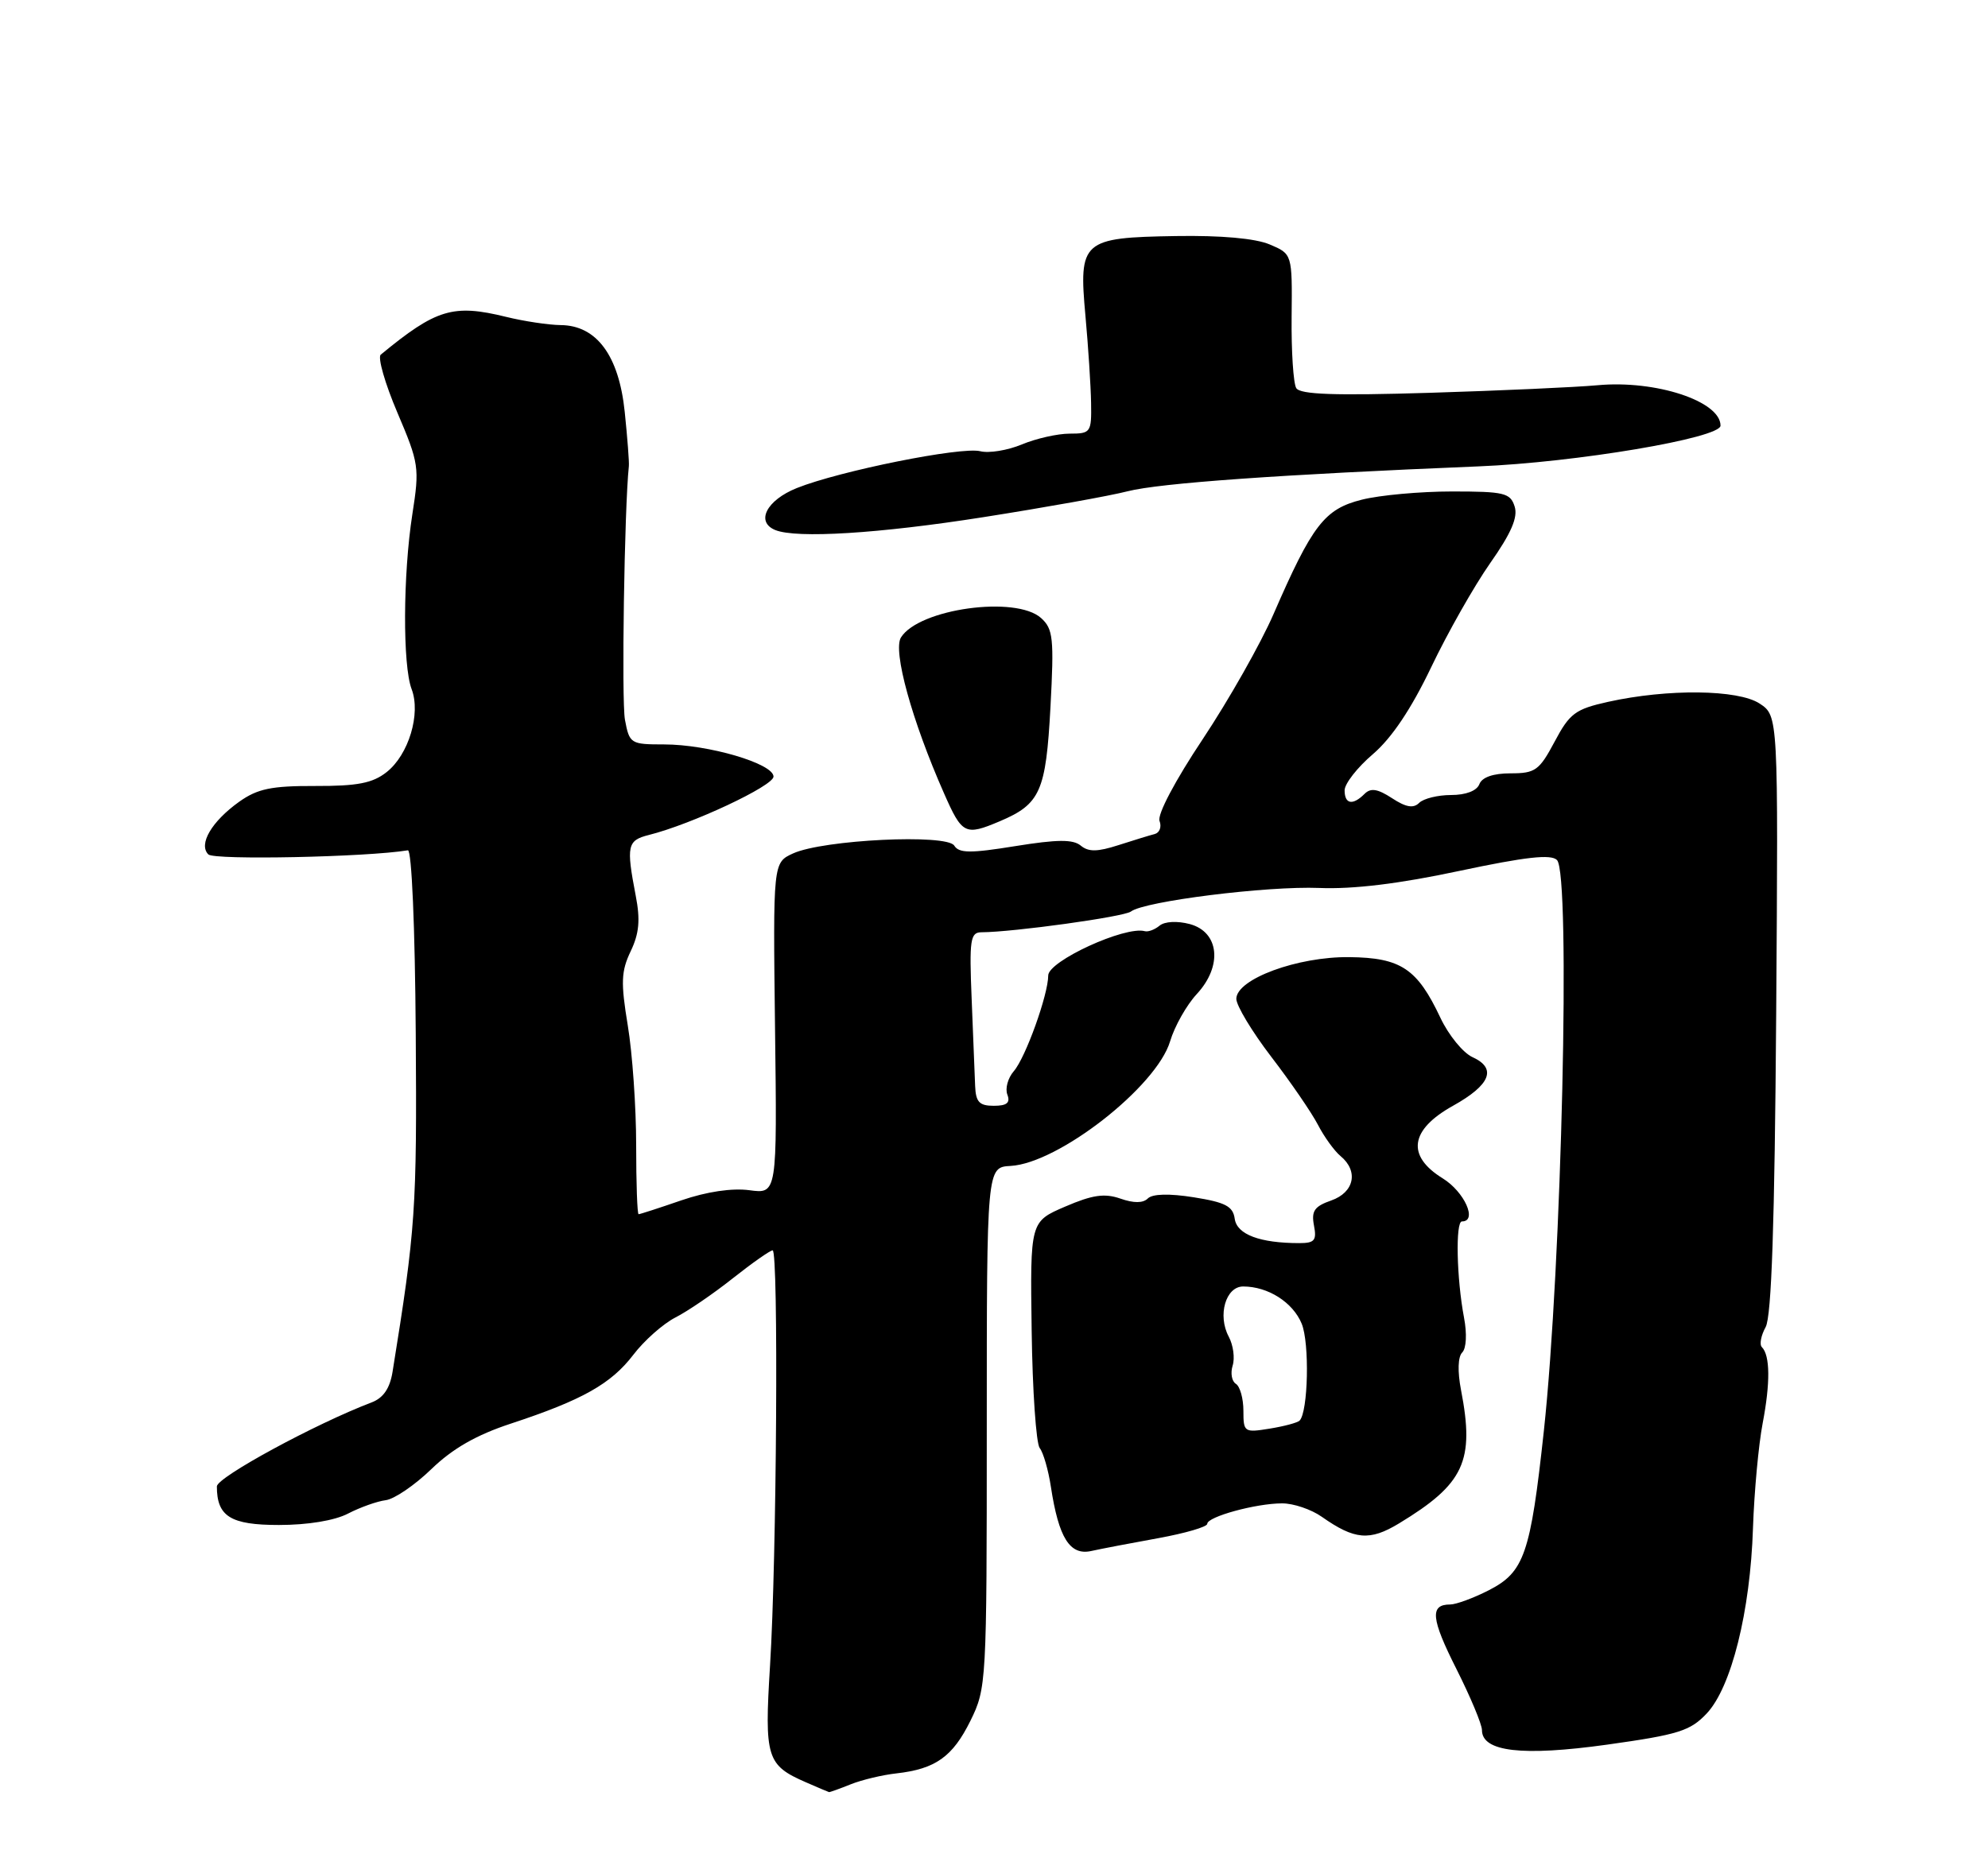 <?xml version="1.0" encoding="UTF-8" standalone="no"?>
<!DOCTYPE svg PUBLIC "-//W3C//DTD SVG 1.1//EN" "http://www.w3.org/Graphics/SVG/1.1/DTD/svg11.dtd" >
<svg xmlns="http://www.w3.org/2000/svg" xmlns:xlink="http://www.w3.org/1999/xlink" version="1.1" viewBox="0 0 275 256">
 <g >
 <path fill="currentColor"
d=" M 117.68 246.88 C 119.23 246.26 122.08 245.58 124.00 245.37 C 129.41 244.76 131.78 243.07 134.24 238.09 C 136.46 233.58 136.50 232.86 136.50 197.50 C 136.50 161.50 136.50 161.50 139.80 161.32 C 146.42 160.95 159.98 150.36 161.86 144.08 C 162.48 142.00 164.14 139.06 165.55 137.54 C 169.15 133.66 168.67 128.94 164.56 127.85 C 162.84 127.40 161.12 127.49 160.41 128.07 C 159.75 128.62 158.83 128.97 158.36 128.84 C 155.63 128.09 145.00 132.98 145.00 134.97 C 145.00 137.62 141.87 146.33 140.24 148.21 C 139.42 149.15 139.02 150.62 139.35 151.46 C 139.78 152.59 139.28 153.00 137.47 153.00 C 135.47 153.00 134.98 152.48 134.89 150.25 C 134.84 148.74 134.62 143.34 134.41 138.25 C 134.07 130.00 134.22 129.00 135.77 128.99 C 140.19 128.97 155.49 126.85 156.44 126.12 C 158.31 124.69 175.26 122.57 182.50 122.86 C 187.20 123.05 193.56 122.28 201.88 120.50 C 211.08 118.55 214.56 118.16 215.38 119.00 C 217.29 120.93 216.03 175.17 213.56 198.00 C 211.71 215.06 210.85 217.52 205.93 220.04 C 203.81 221.12 201.41 222.00 200.60 222.00 C 197.76 222.00 197.95 223.96 201.47 230.93 C 203.41 234.79 205.00 238.59 205.00 239.38 C 205.00 242.38 210.58 243.03 222.33 241.39 C 232.17 240.01 233.81 239.50 236.09 237.08 C 239.50 233.46 242.12 222.97 242.49 211.42 C 242.66 206.42 243.26 199.90 243.83 196.92 C 244.90 191.33 244.86 187.53 243.72 186.39 C 243.36 186.03 243.60 184.78 244.24 183.62 C 245.06 182.13 245.49 169.30 245.70 140.27 C 245.99 99.04 245.99 99.04 243.40 97.34 C 240.41 95.39 230.71 95.28 222.44 97.11 C 217.91 98.12 217.13 98.70 215.05 102.62 C 212.93 106.60 212.38 107.00 208.97 107.00 C 206.55 107.00 205.01 107.54 204.64 108.50 C 204.29 109.42 202.77 110.00 200.73 110.00 C 198.90 110.00 196.91 110.49 196.31 111.09 C 195.52 111.88 194.48 111.70 192.56 110.44 C 190.55 109.13 189.61 108.99 188.75 109.85 C 187.12 111.48 186.00 111.27 186.00 109.35 C 186.00 108.44 187.76 106.18 189.92 104.34 C 192.53 102.10 195.21 98.10 197.97 92.33 C 200.24 87.57 203.92 81.08 206.14 77.91 C 209.05 73.77 210.00 71.57 209.52 70.08 C 208.93 68.20 208.08 68.00 200.88 68.00 C 196.48 68.00 190.85 68.51 188.37 69.14 C 183.22 70.43 181.53 72.63 176.17 84.96 C 174.39 89.06 169.98 96.84 166.38 102.26 C 162.56 107.99 160.06 112.72 160.40 113.59 C 160.71 114.41 160.41 115.22 159.73 115.40 C 159.05 115.57 156.79 116.27 154.70 116.94 C 151.81 117.87 150.57 117.89 149.50 117.00 C 148.44 116.12 146.27 116.13 140.45 117.07 C 134.22 118.08 132.66 118.06 132.00 117.00 C 130.98 115.35 113.89 116.18 109.71 118.08 C 106.93 119.35 106.93 119.35 107.21 142.28 C 107.50 165.20 107.50 165.20 103.66 164.68 C 101.25 164.36 97.76 164.88 94.26 166.08 C 91.19 167.14 88.53 168.00 88.34 168.00 C 88.15 168.00 88.00 163.70 88.00 158.44 C 88.00 153.19 87.48 145.73 86.84 141.88 C 85.86 135.94 85.92 134.39 87.24 131.62 C 88.42 129.16 88.59 127.27 87.94 123.93 C 86.61 117.01 86.77 116.28 89.75 115.53 C 95.67 114.05 107.00 108.74 107.00 107.45 C 107.00 105.65 97.98 103.00 91.86 103.00 C 87.23 103.00 87.07 102.90 86.45 99.59 C 85.96 96.98 86.37 70.26 86.99 64.50 C 87.05 63.95 86.79 60.58 86.42 57.00 C 85.62 49.20 82.53 45.02 77.56 44.98 C 75.88 44.96 72.47 44.45 70.00 43.84 C 62.67 42.04 60.34 42.75 52.67 49.07 C 52.22 49.45 53.25 53.05 54.97 57.09 C 57.96 64.11 58.05 64.70 57.04 71.15 C 55.74 79.53 55.69 92.06 56.94 95.35 C 58.24 98.76 56.53 104.44 53.47 106.84 C 51.54 108.36 49.44 108.77 43.60 108.75 C 37.54 108.73 35.63 109.13 33.09 110.93 C 29.27 113.66 27.42 116.82 28.82 118.22 C 29.63 119.03 50.77 118.59 56.42 117.65 C 56.95 117.56 57.41 128.22 57.51 143.00 C 57.68 167.28 57.49 170.06 54.30 189.82 C 53.93 192.10 53.03 193.42 51.41 194.04 C 43.64 196.99 30.00 204.40 30.00 205.66 C 30.00 209.82 31.89 211.00 38.58 211.00 C 42.56 211.00 46.29 210.39 48.15 209.42 C 49.83 208.55 52.17 207.72 53.35 207.57 C 54.53 207.43 57.38 205.49 59.68 203.26 C 62.62 200.42 65.90 198.54 70.68 196.97 C 80.54 193.72 84.53 191.48 87.61 187.45 C 89.10 185.49 91.72 183.17 93.41 182.30 C 95.11 181.44 98.70 178.99 101.38 176.86 C 104.06 174.74 106.54 173.00 106.88 173.00 C 107.71 173.00 107.44 215.77 106.52 230.44 C 105.73 243.23 106.04 244.23 111.50 246.61 C 113.15 247.33 114.58 247.94 114.68 247.96 C 114.79 247.98 116.14 247.50 117.68 246.88 Z  M 160.25 212.82 C 163.96 212.14 167.00 211.26 167.00 210.84 C 167.00 209.86 173.73 208.01 177.35 208.01 C 178.91 208.00 181.39 208.84 182.85 209.87 C 187.39 213.06 189.47 213.24 193.53 210.78 C 202.55 205.31 204.01 202.17 202.10 192.31 C 201.61 189.76 201.67 187.73 202.27 187.13 C 202.84 186.56 202.94 184.53 202.52 182.32 C 201.49 176.90 201.32 169.00 202.23 169.00 C 204.42 169.00 202.59 164.91 199.57 163.04 C 194.52 159.92 195.03 156.32 200.99 153.00 C 206.18 150.11 207.10 147.82 203.69 146.27 C 202.38 145.67 200.39 143.23 199.26 140.84 C 196.05 134.02 193.79 132.51 186.65 132.43 C 179.48 132.35 171.06 135.46 171.02 138.19 C 171.01 139.12 173.19 142.74 175.86 146.23 C 178.54 149.72 181.43 153.94 182.30 155.61 C 183.16 157.28 184.57 159.23 185.43 159.95 C 187.96 162.04 187.34 164.98 184.15 166.10 C 181.83 166.91 181.38 167.55 181.76 169.55 C 182.16 171.62 181.85 172.00 179.74 172.00 C 174.29 172.00 171.11 170.81 170.80 168.64 C 170.56 166.90 169.52 166.36 165.14 165.66 C 161.74 165.12 159.42 165.18 158.78 165.82 C 158.12 166.48 156.83 166.49 154.98 165.84 C 152.79 165.08 151.12 165.32 147.34 166.95 C 142.50 169.03 142.50 169.03 142.71 184.11 C 142.82 192.41 143.33 199.71 143.82 200.35 C 144.32 200.98 145.02 203.40 145.37 205.72 C 146.45 212.79 147.99 215.25 150.95 214.60 C 152.35 214.29 156.54 213.49 160.25 212.82 Z  M 138.28 113.64 C 143.91 111.26 144.68 109.51 145.31 97.85 C 145.82 88.31 145.68 87.02 144.02 85.52 C 140.54 82.37 127.12 84.22 124.63 88.20 C 123.48 90.04 126.14 99.70 130.58 109.75 C 133.09 115.46 133.50 115.66 138.28 113.64 Z  M 136.00 71.56 C 144.53 70.22 153.53 68.61 156.00 67.97 C 160.44 66.84 177.12 65.65 204.50 64.53 C 217.96 63.99 238.00 60.61 238.00 58.89 C 238.00 55.51 229.04 52.56 221.01 53.30 C 217.98 53.58 207.52 54.05 197.78 54.35 C 184.61 54.75 179.86 54.59 179.31 53.70 C 178.91 53.04 178.62 48.60 178.67 43.82 C 178.76 35.14 178.76 35.14 175.63 33.82 C 173.64 32.98 168.92 32.56 162.68 32.66 C 149.69 32.87 149.20 33.30 150.15 43.71 C 150.54 47.99 150.89 53.41 150.93 55.75 C 151.00 59.83 150.88 60.00 147.97 60.00 C 146.30 60.00 143.33 60.67 141.36 61.49 C 139.40 62.31 136.80 62.74 135.59 62.43 C 132.97 61.78 116.17 65.15 110.22 67.53 C 106.03 69.21 104.49 72.22 107.25 73.34 C 110.20 74.53 121.57 73.83 136.00 71.56 Z  M 172.00 195.19 C 172.00 193.50 171.53 191.83 170.96 191.47 C 170.39 191.12 170.19 189.99 170.51 188.95 C 170.84 187.92 170.60 186.12 169.97 184.94 C 168.40 182.00 169.55 178.00 171.97 178.00 C 175.40 178.00 178.83 180.18 180.06 183.14 C 181.17 185.81 180.96 195.37 179.77 196.56 C 179.48 196.85 177.62 197.35 175.62 197.67 C 172.12 198.24 172.00 198.16 172.00 195.19 Z "/>
</g>
</svg>